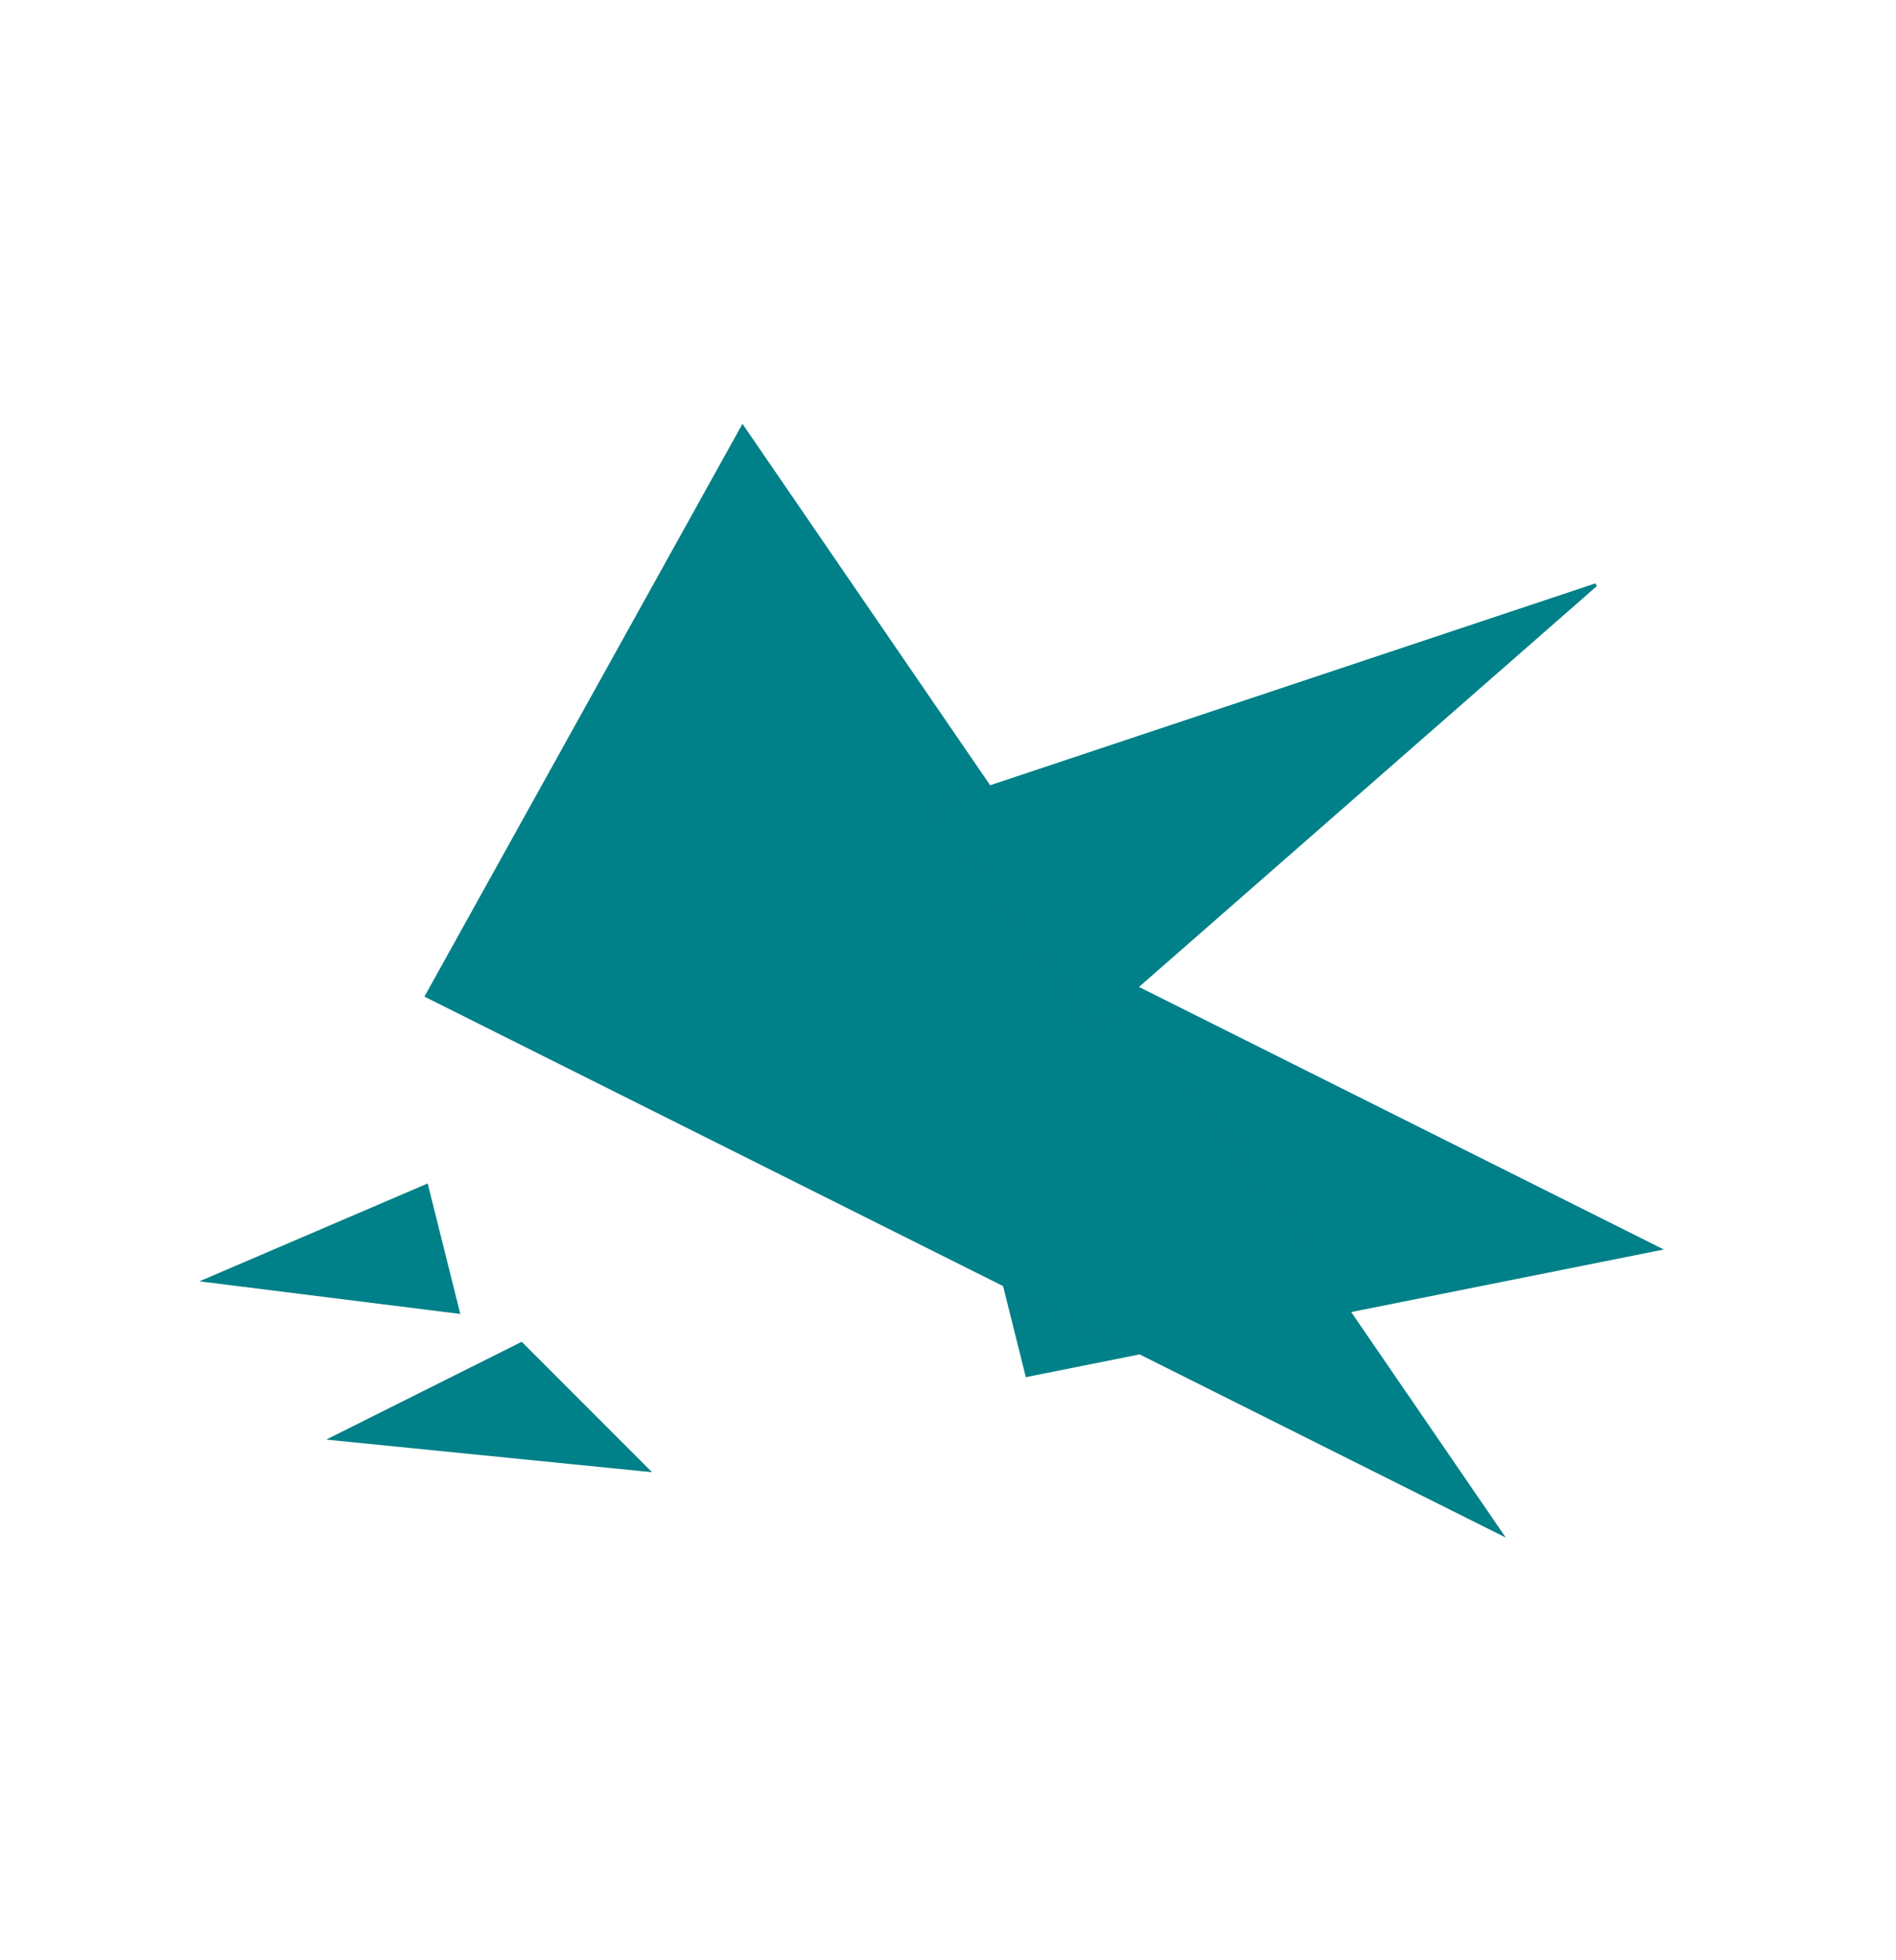 <?xml version="1.0" encoding="UTF-8" standalone="no"?>
<!-- Created with Inkscape (http://www.inkscape.org/) -->

<svg
   width="60"
   height="62"
   viewBox="0 0 60 62"
   version="1.1"
   id="svg1"
   xml:space="preserve"
   xmlns="http://www.w3.org/2000/svg"
   xmlns:svg="http://www.w3.org/2000/svg"><defs
     id="defs1" /><g
     id="layer3"><path
       style="fill:#008088;fill-opacity:1;stroke:#008088;stroke-width:0.1;stroke-linecap:round;stroke-opacity:1"
       d="m 52.5,39.5 -20,4 -4,-16 z"
       id="path7" /><path
       style="fill:#008088;fill-opacity:1;stroke:#008088;stroke-width:0.1;stroke-linecap:round;stroke-opacity:1"
       d="m 23.5,13.5 -10,18 34,17 z"
       id="path8" /><path
       style="fill:#008088;fill-opacity:1;stroke:#008088;stroke-width:0.1;stroke-linecap:round;stroke-opacity:1"
       d="m 50.5,18.5 -21,7 5,7 z"
       id="path9" /><path
       style="fill:#008088;fill-opacity:1;stroke:#008088;stroke-width:0.1;stroke-linecap:round;stroke-opacity:1"
       d="m 6.5,40.5 7,-3 1,4 z"
       id="path10" /><path
       style="fill:#008088;fill-opacity:1;stroke:#008088;stroke-width:0.1;stroke-linecap:round;stroke-opacity:1"
       d="m 10.5,45.5 6,-3 4,4 z"
       id="path11" /></g></svg>
